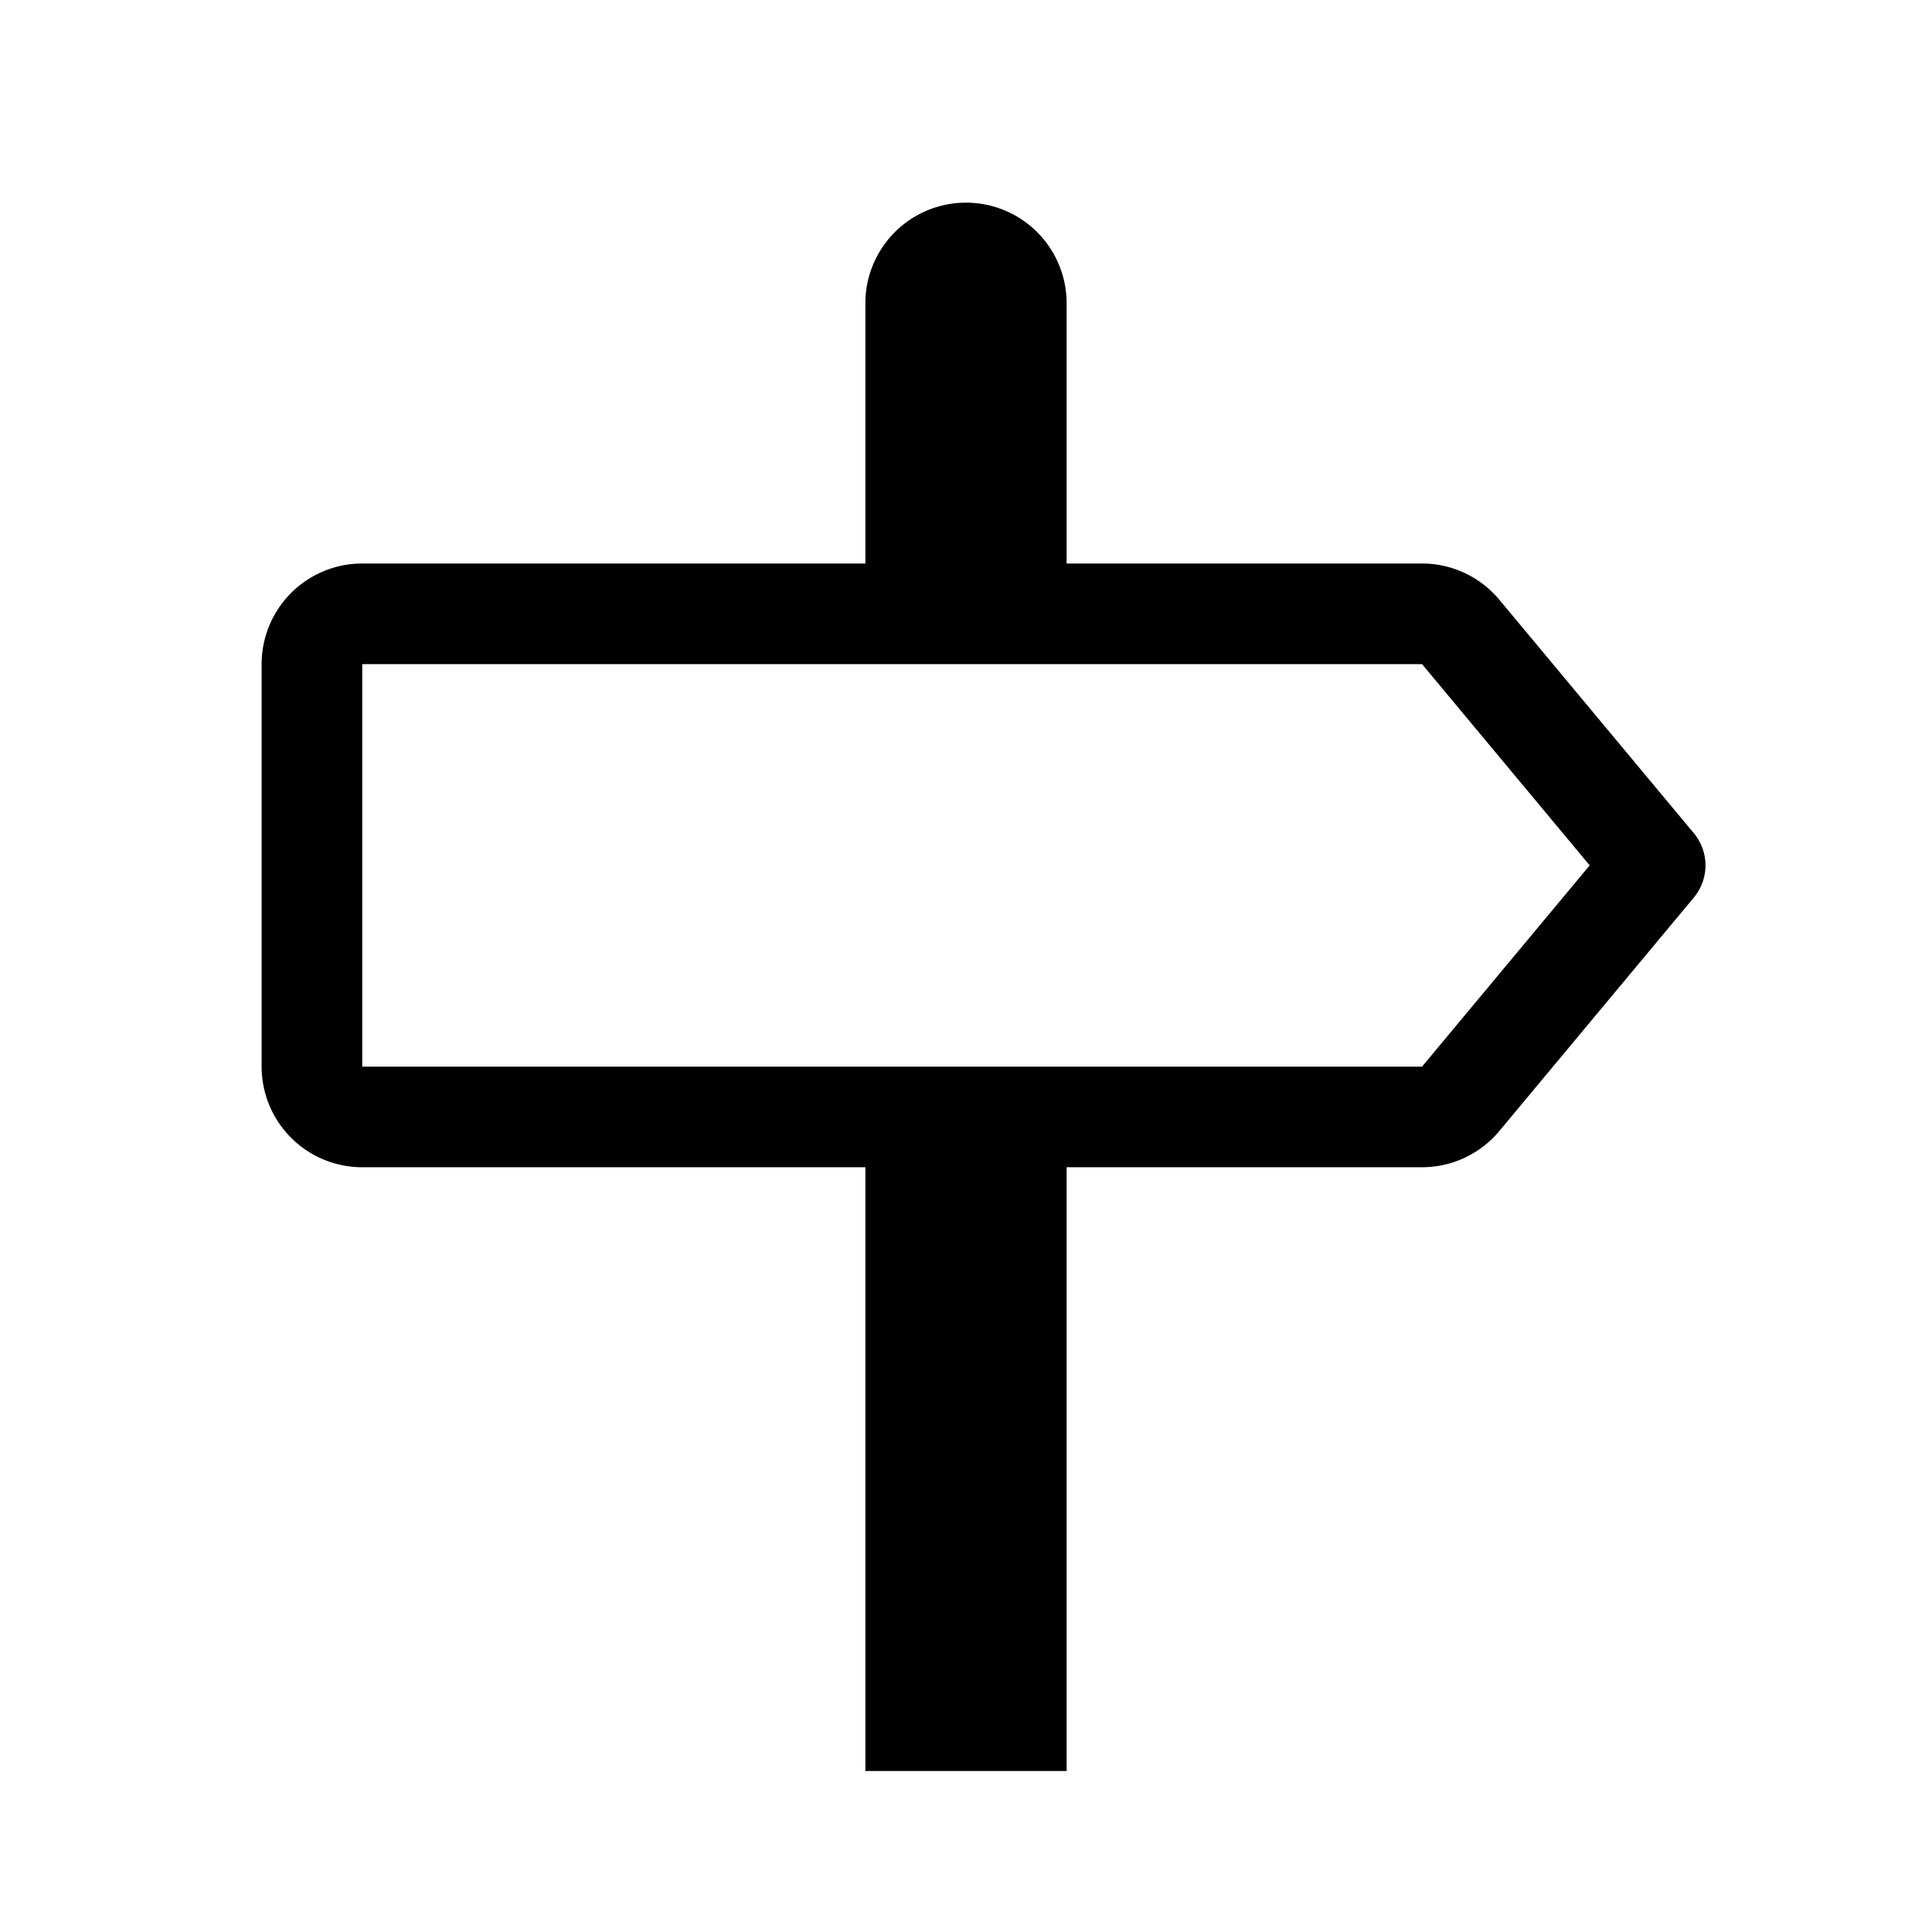 <svg xmlns="http://www.w3.org/2000/svg" width="100%" height="100%" viewBox="-1.6 -1.6 19.2 19.2"><path d="M7 1.414V4H2a1 1 0 00-1 1v4a1 1 0 001 1h5v6h2v-6h3.532a1 1 0 00.768-.36l1.933-2.32a.5.5 0 000-.64L13.3 4.36a1 1 0 00-.768-.36H9V1.414a1 1 0 00-2 0zM12.532 5l1.666 2-1.666 2H2V5h10.532z"/></svg>